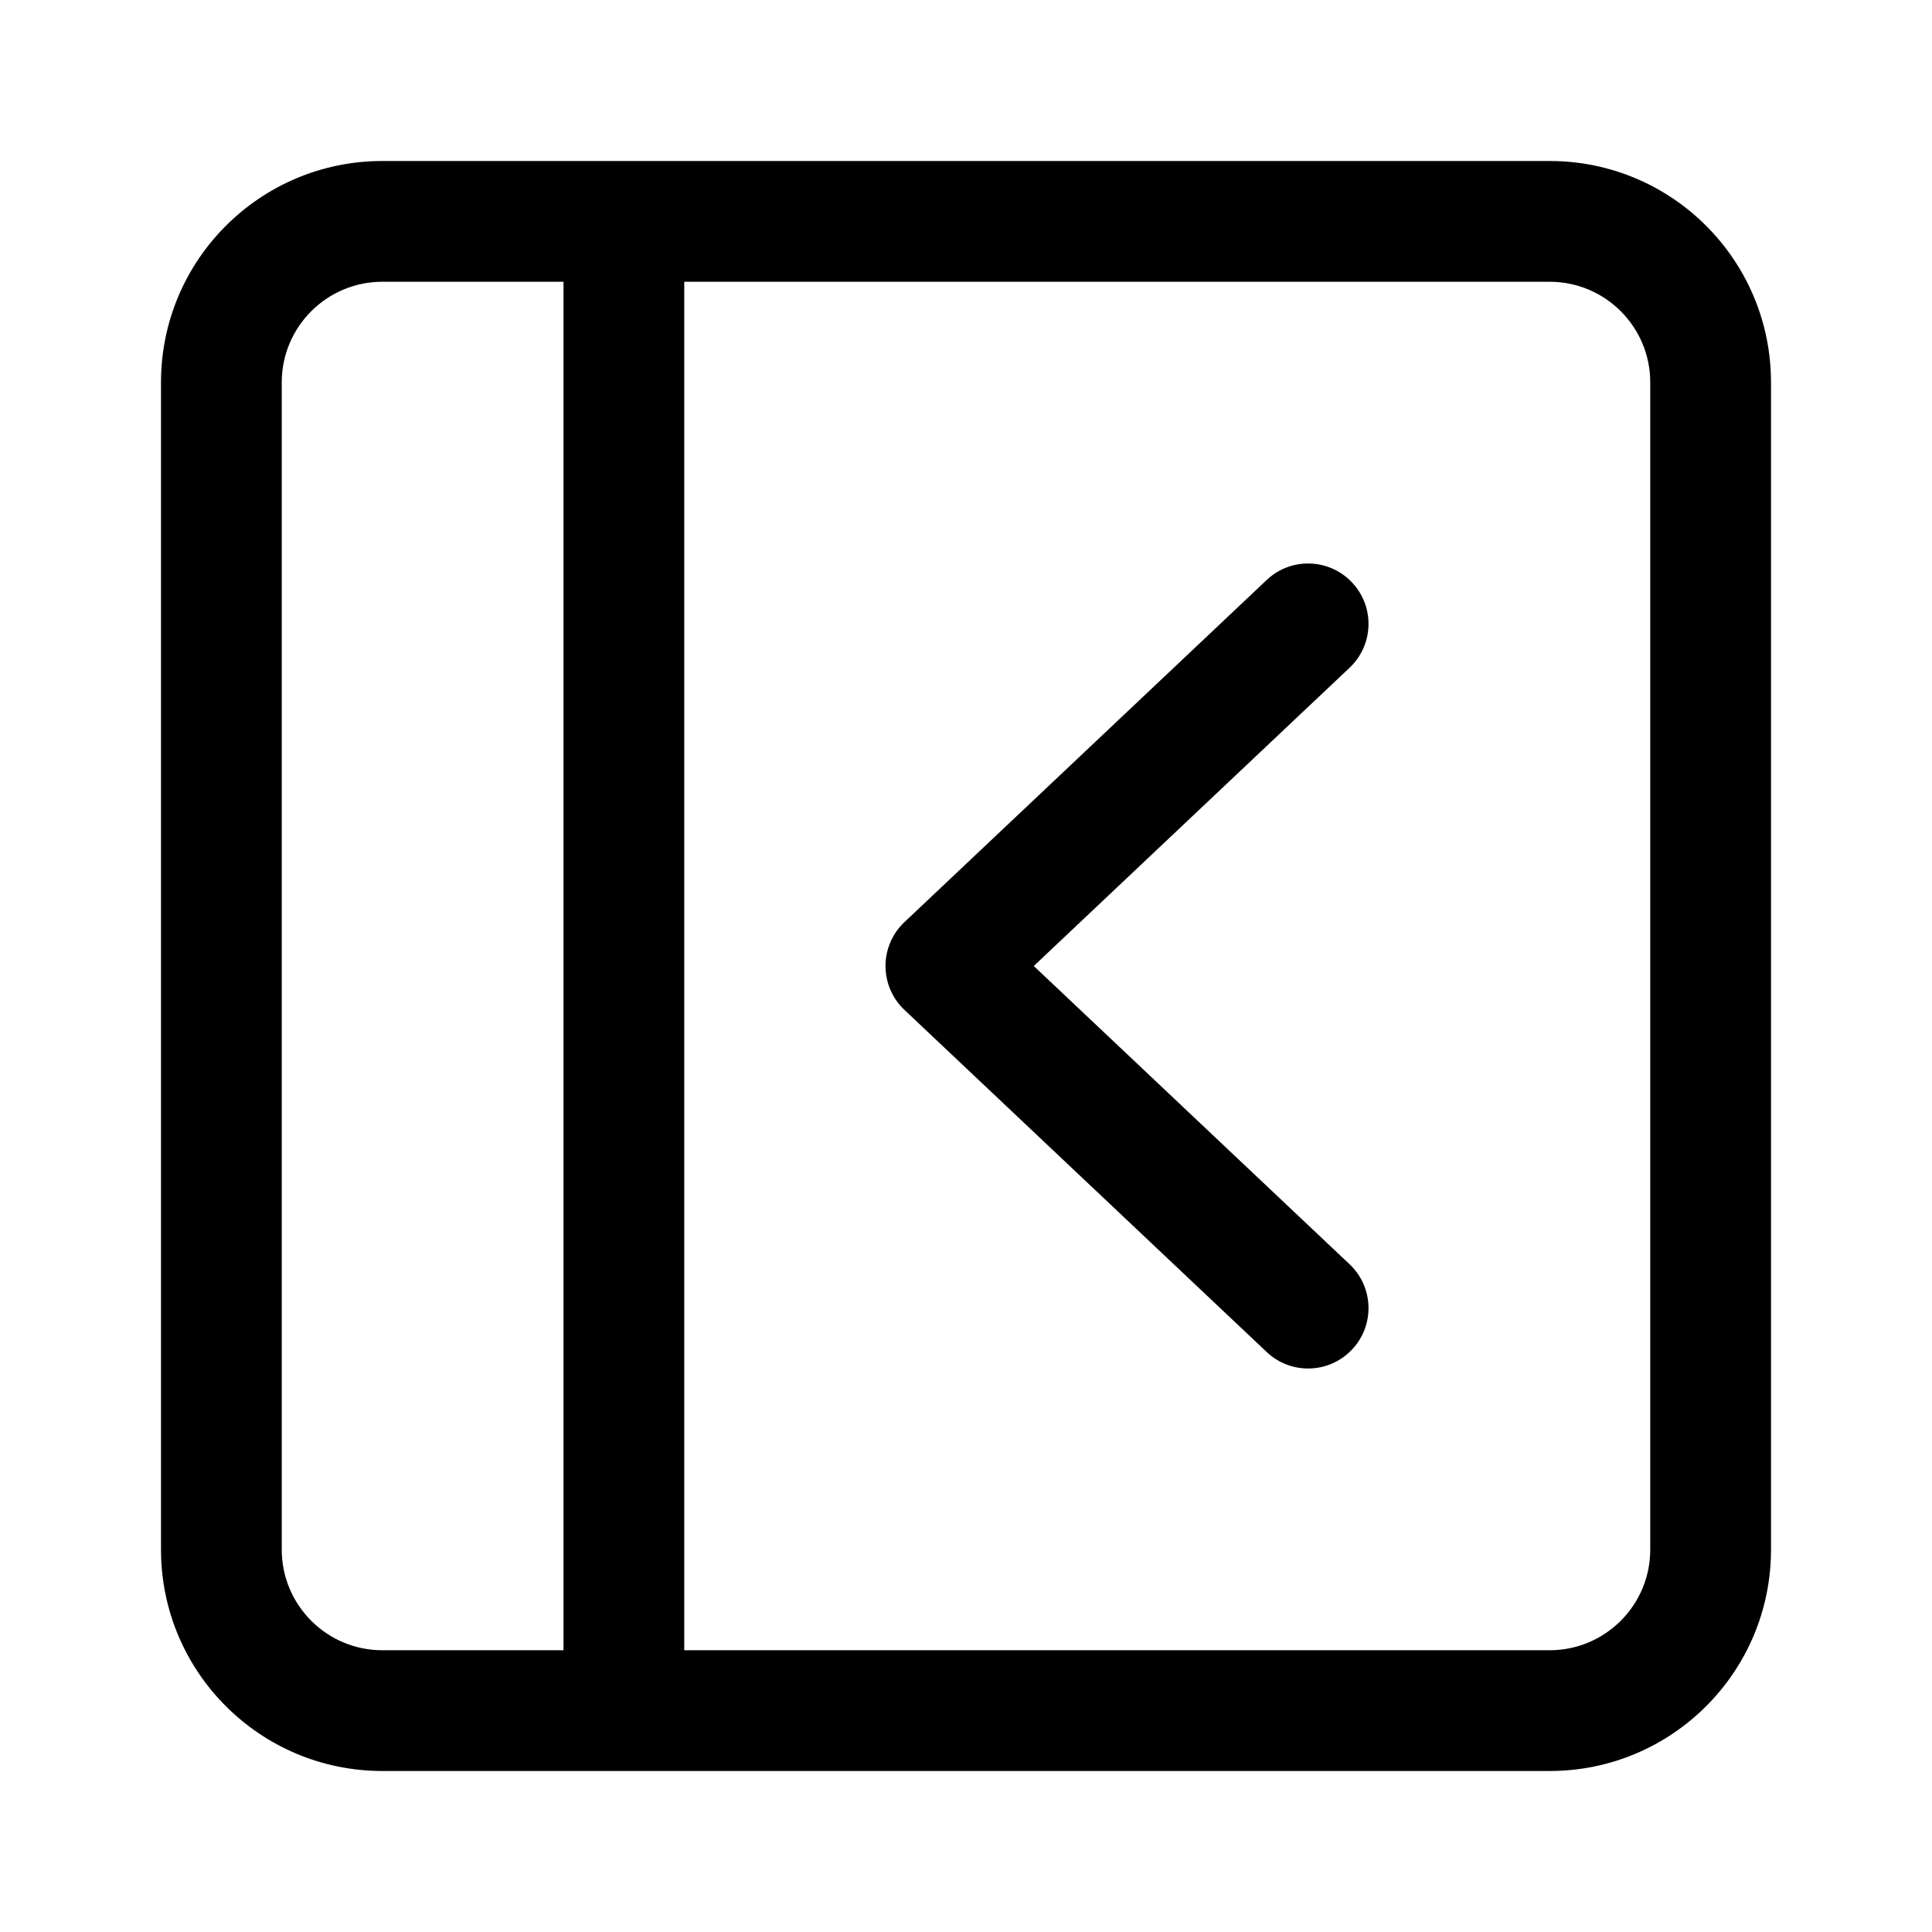 <svg width="24" height="24" viewBox="0 0 24 24" fill="none" xmlns="http://www.w3.org/2000/svg">
<g id="size=24">
<g id="Path">
<path d="M16.765 8.295C17.066 8.011 17.08 7.536 16.795 7.235C16.511 6.934 16.036 6.92 15.735 7.205L11.235 11.455C11.085 11.596 11 11.794 11 12C11 12.206 11.085 12.404 11.235 12.545L15.735 16.795C16.036 17.08 16.511 17.066 16.795 16.765C17.08 16.464 17.066 15.989 16.765 15.705L12.842 12L16.765 8.295Z" fill="#000001"/>
<path fill-rule="evenodd" clip-rule="evenodd" d="M2 4.75C2 3.231 3.231 2 4.75 2H19.25C20.769 2 22 3.231 22 4.75V19.25C22 20.769 20.769 22 19.25 22H4.75C3.231 22 2 20.769 2 19.25V4.75ZM4.75 3.5C4.06 3.5 3.5 4.06 3.5 4.75V19.25C3.5 19.94 4.06 20.5 4.75 20.5H7V3.5H4.75ZM19.25 20.5H8.5V3.5H19.25C19.94 3.5 20.5 4.06 20.5 4.75V19.25C20.5 19.94 19.94 20.5 19.25 20.5Z" fill="#000001"/>
</g>
</g>
</svg>
